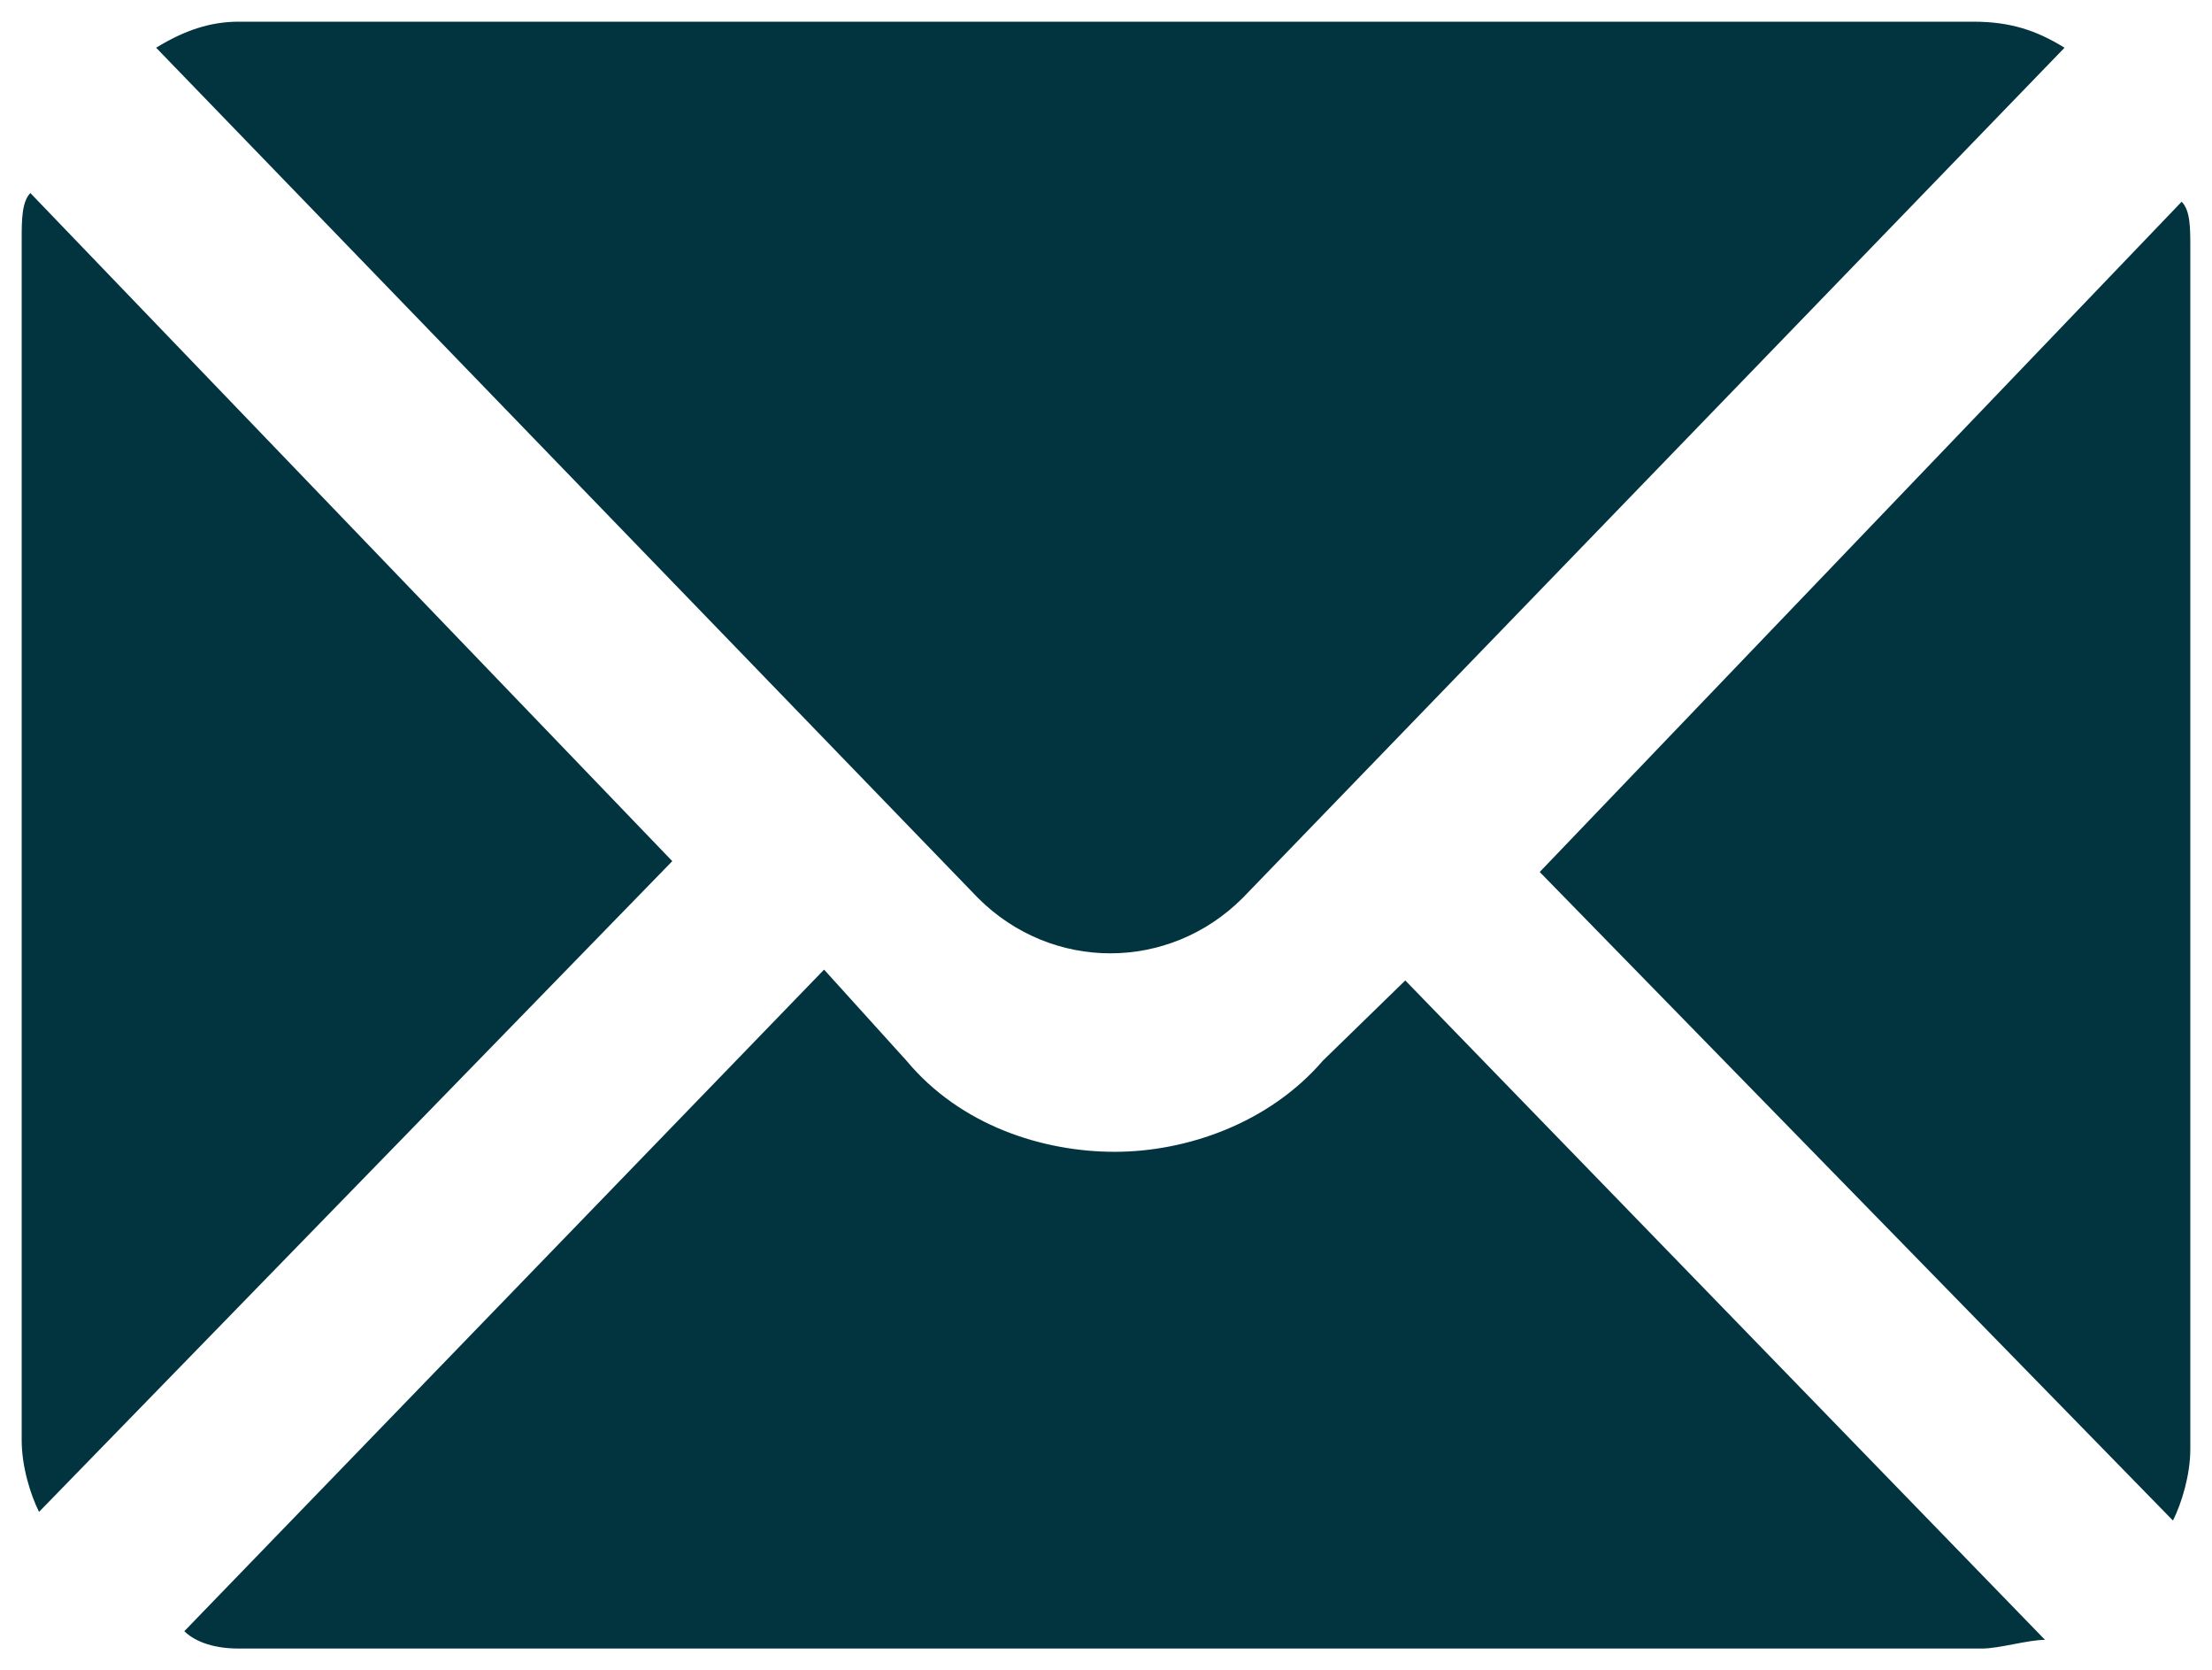 <?xml version="1.0" encoding="utf-8"?>
<!-- Generator: Adobe Illustrator 17.1.0, SVG Export Plug-In . SVG Version: 6.00 Build 0)  -->
<!DOCTYPE svg PUBLIC "-//W3C//DTD SVG 1.1//EN" "http://www.w3.org/Graphics/SVG/1.1/DTD/svg11.dtd">
<svg version="1.1" id="Layer_1" xmlns="http://www.w3.org/2000/svg" xmlns:xlink="http://www.w3.org/1999/xlink" x="0px" y="0px"
	 viewBox="0 0 102 77" enable-background="new 0 0 102 77" xml:space="preserve">
<g>
	<path fill="#02343F" d="M57.3,41.4L95.2,2.2C93.9,1.4,92.7,1,91,1H11C9.7,1,8.5,1.4,7.2,2.2l37.9,39.2
		C48.5,44.8,53.9,44.8,57.3,41.4z"/>
	<path fill="#02343F" d="M1.4,8.9C1,9.3,1,10.2,1,11v55.4c0,1.2,0.4,2.5,0.8,3.3l29.2-30L1.4,8.9z"/>
	<path fill="#02343F" d="M100.6,9.3c0.4,0.4,0.4,1.2,0.4,2.1v55.4c0,1.2-0.4,2.5-0.8,3.3L71,40.2L100.6,9.3z"/>
	<path fill="#02343F" d="M61,48.9c-2.5,2.9-6.3,4.2-9.6,4.2c-3.3,0-7.1-1.2-9.6-4.2l-3.8-4.2L8.5,75.2C8.9,75.6,9.7,76,11,76h80.4
		c0.8,0,2.1-0.4,2.9-0.4L64.8,45.2L61,48.9z"/>
</g>
</svg>
